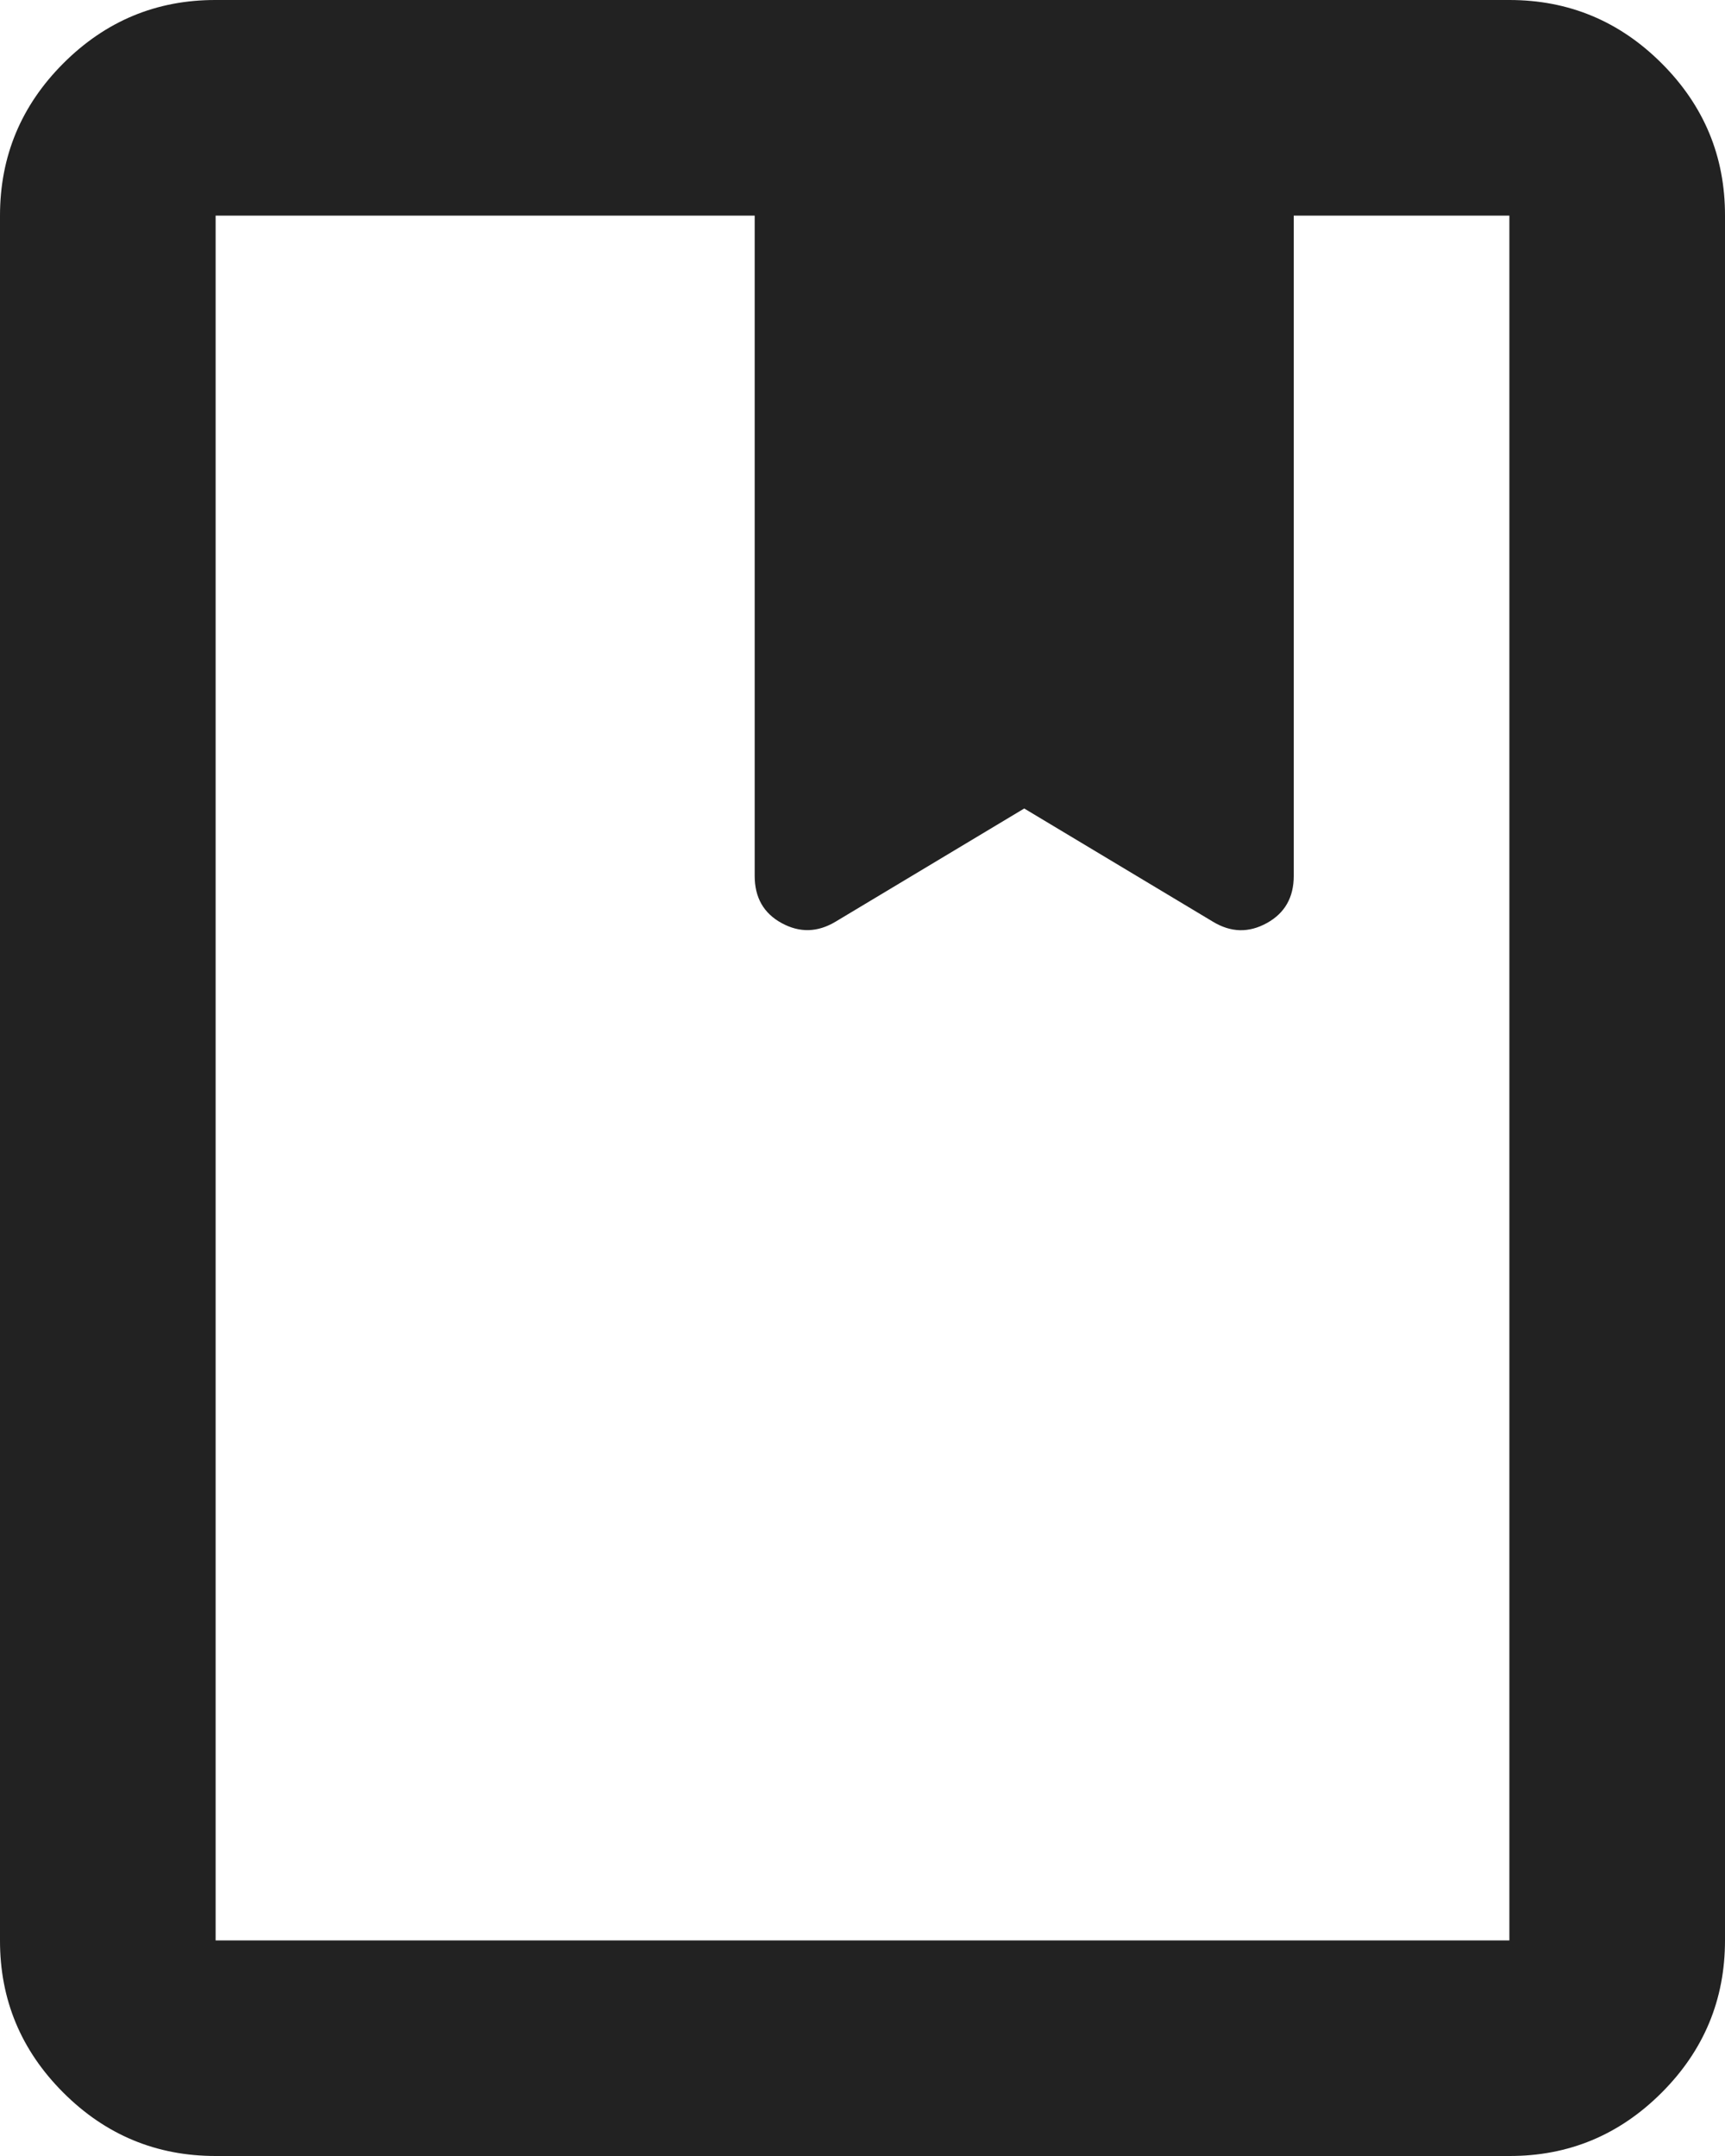 <svg width="16" height="20" viewBox="0 0 16 20" fill="none" xmlns="http://www.w3.org/2000/svg">
<path d="M2 20C1.45 20 0.979 19.804 0.587 19.412C0.195 19.02 -0.001 18.549 1.69779e-06 18V2C1.69779e-06 1.45 0.196 0.979 0.588 0.587C0.98 0.195 1.451 -0.001 2 1.69779e-06H14C14.55 1.69779e-06 15.021 0.196 15.413 0.588C15.805 0.98 16.001 1.451 16 2V18C16 18.55 15.804 19.021 15.412 19.413C15.02 19.805 14.549 20.001 14 20H2ZM2 18H14V2H12V8.125C12 8.325 11.917 8.471 11.75 8.563C11.583 8.655 11.417 8.651 11.25 8.55L9.5 7.5L7.75 8.55C7.583 8.65 7.417 8.654 7.25 8.563C7.083 8.472 7 8.326 7 8.125V2H2V18Z" fill="#222222"/>
</svg>
